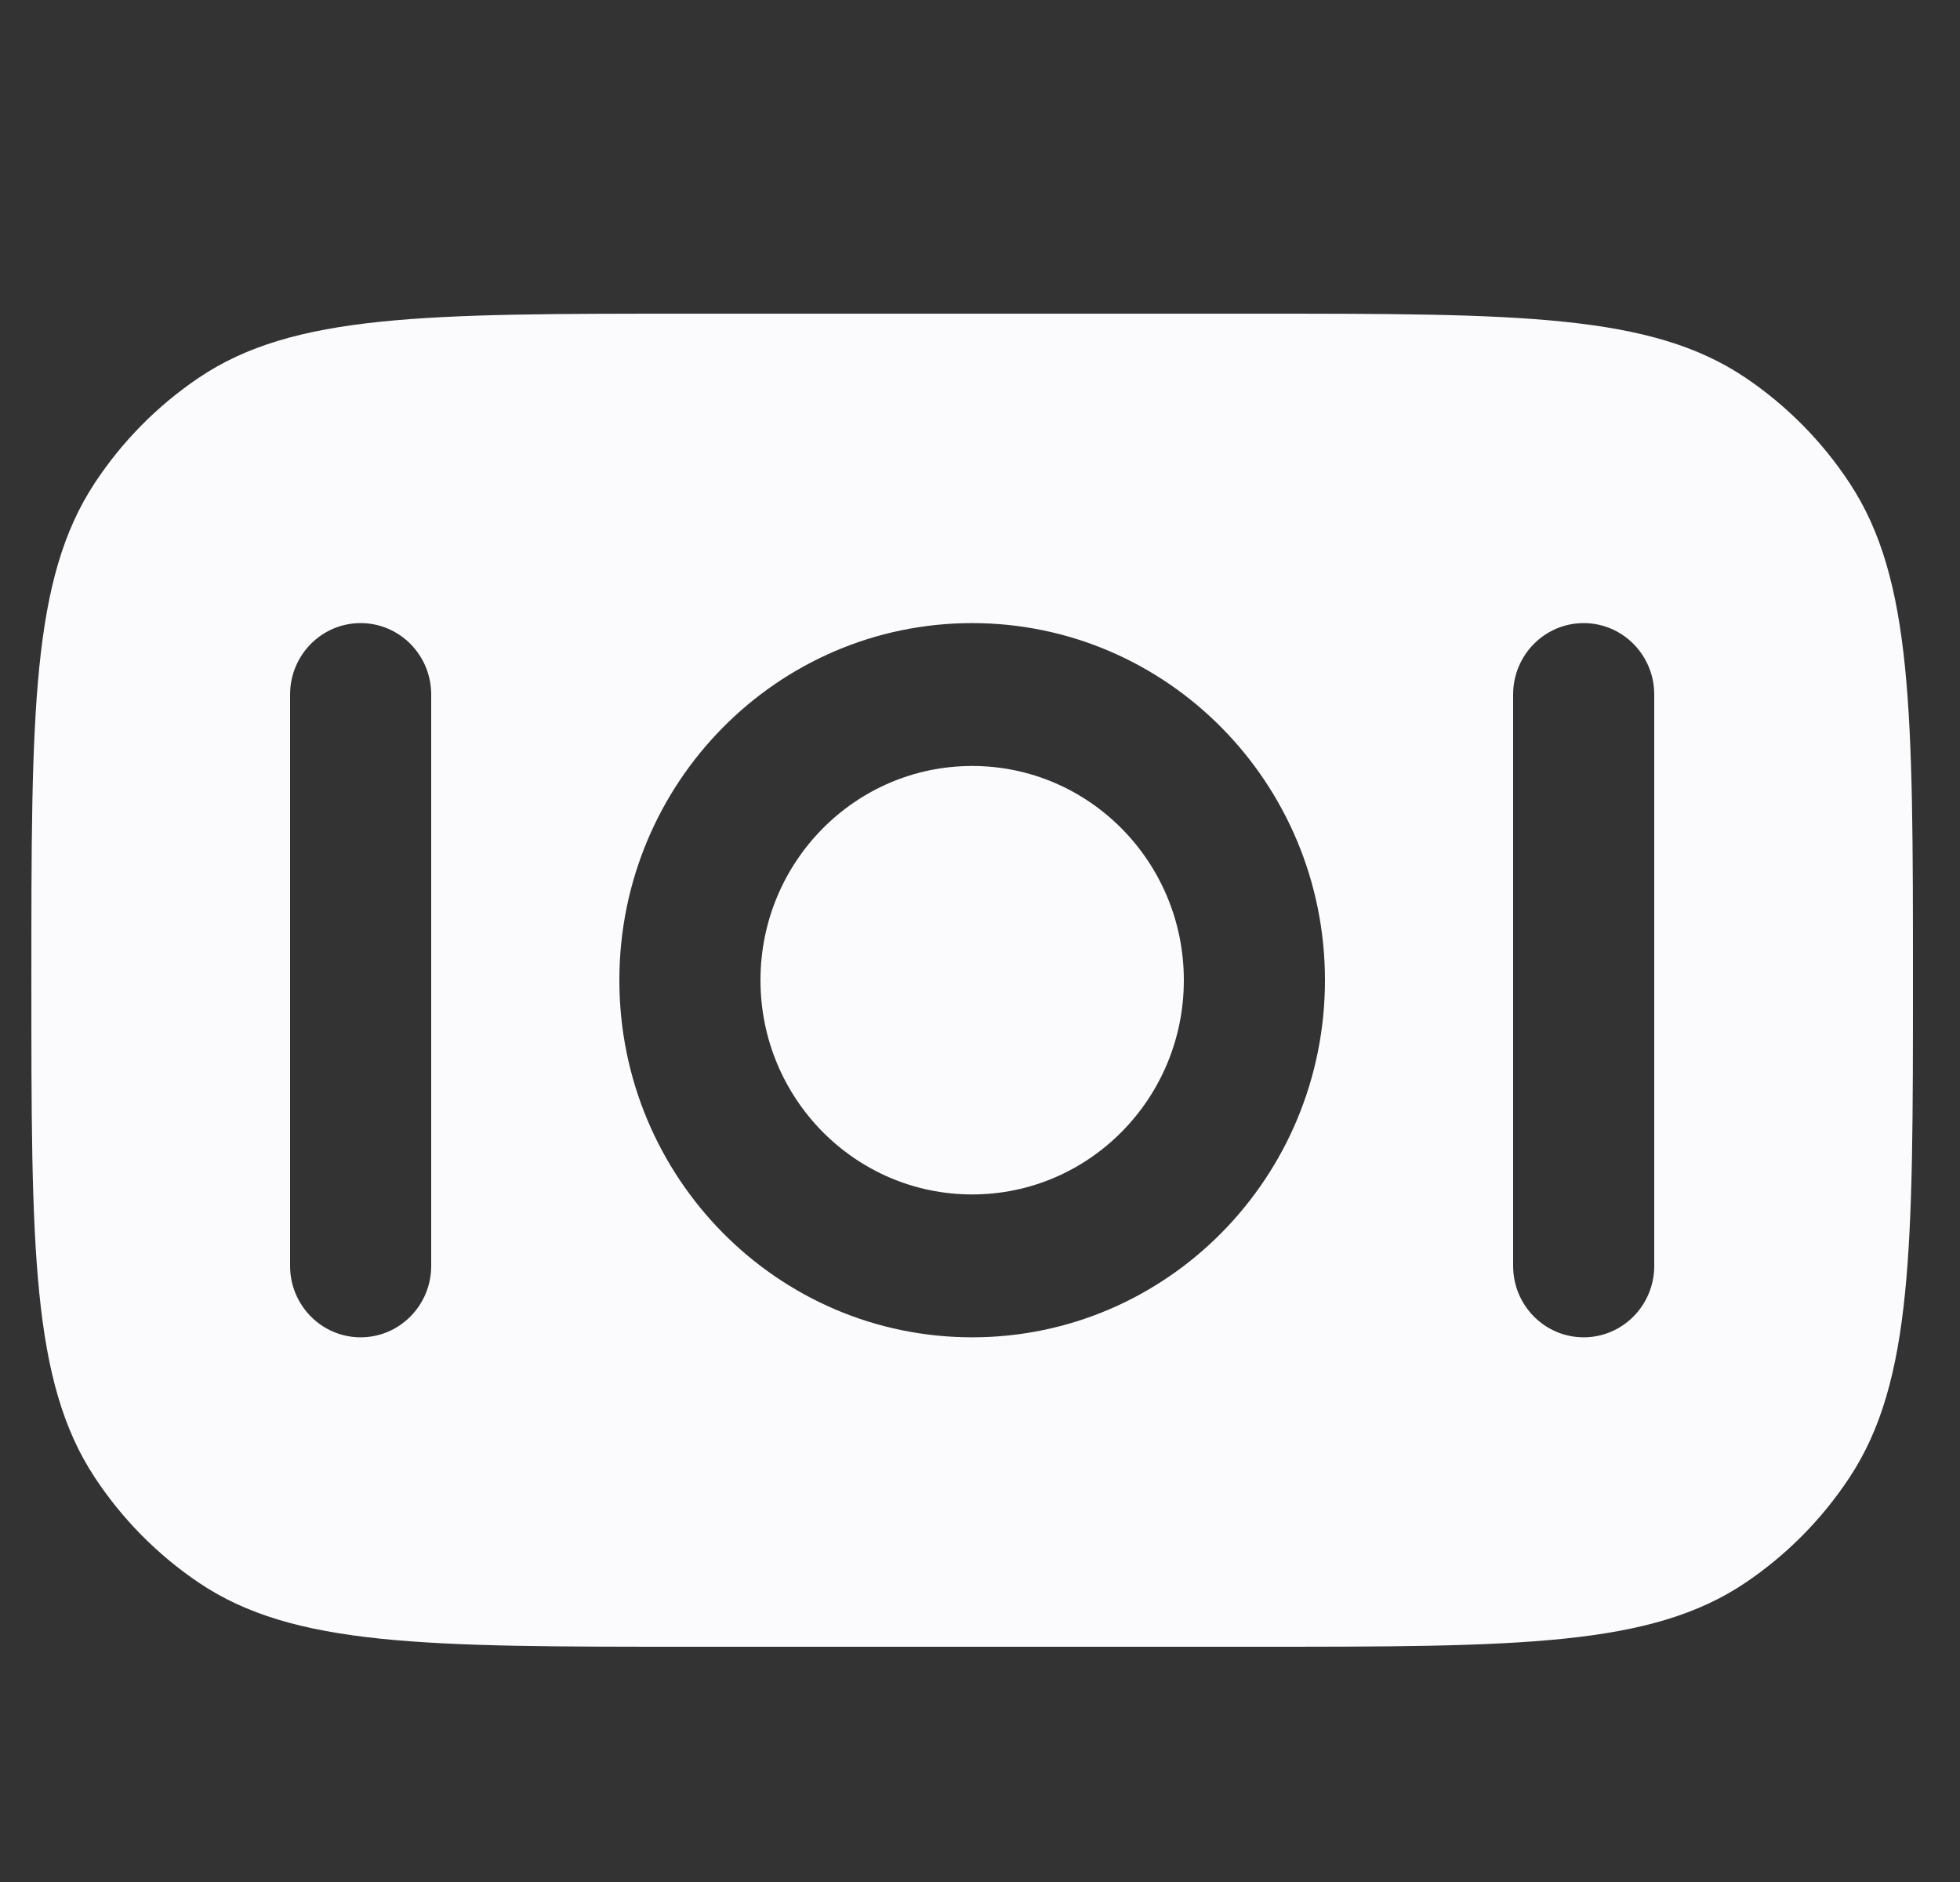 <svg width="25" height="24" viewBox="0 0 25 24" fill="none" xmlns="http://www.w3.org/2000/svg">
<rect x="0" y="0" width="25" height="24" fill="#333333" stroke="none"/>
<path d="M9.7 12.5C9.7 14.009 10.909 15.232 12.4 15.232C13.891 15.232 15.1 14.009 15.1 12.5C15.1 10.991 13.891 9.768 12.4 9.768C10.909 9.768 9.7 10.991 9.7 12.5Z" fill="#FBFBFE"/>
<path fill-rule="evenodd" clip-rule="evenodd" d="M2.533 20.181C3.744 21 5.429 21 8.8 21H16C19.371 21 21.056 21 22.267 20.181C22.791 19.827 23.241 19.372 23.591 18.841C24.4 17.616 24.4 15.911 24.4 12.5C24.4 9.089 24.4 7.384 23.591 6.159C23.241 5.628 22.791 5.173 22.267 4.819C21.056 4 19.371 4 16 4H8.8C5.429 4 3.744 4 2.533 4.819C2.009 5.173 1.559 5.628 1.209 6.159C0.4 7.384 0.4 9.089 0.4 12.5C0.4 15.911 0.4 17.616 1.209 18.841C1.559 19.372 2.009 19.827 2.533 20.181ZM12.4 17.054C9.915 17.054 7.9 15.015 7.9 12.5C7.9 9.985 9.915 7.946 12.4 7.946C14.885 7.946 16.9 9.985 16.9 12.5C16.9 15.015 14.885 17.054 12.4 17.054ZM4.6 17.054C4.103 17.054 3.7 16.646 3.7 16.143V8.857C3.7 8.354 4.103 7.946 4.6 7.946C5.097 7.946 5.5 8.354 5.5 8.857V16.143C5.5 16.646 5.097 17.054 4.6 17.054ZM19.3 16.143C19.3 16.646 19.703 17.054 20.2 17.054C20.697 17.054 21.1 16.646 21.1 16.143V8.857C21.1 8.354 20.697 7.946 20.2 7.946C19.703 7.946 19.3 8.354 19.3 8.857V16.143Z" fill="#FBFBFE"/>
</svg>
